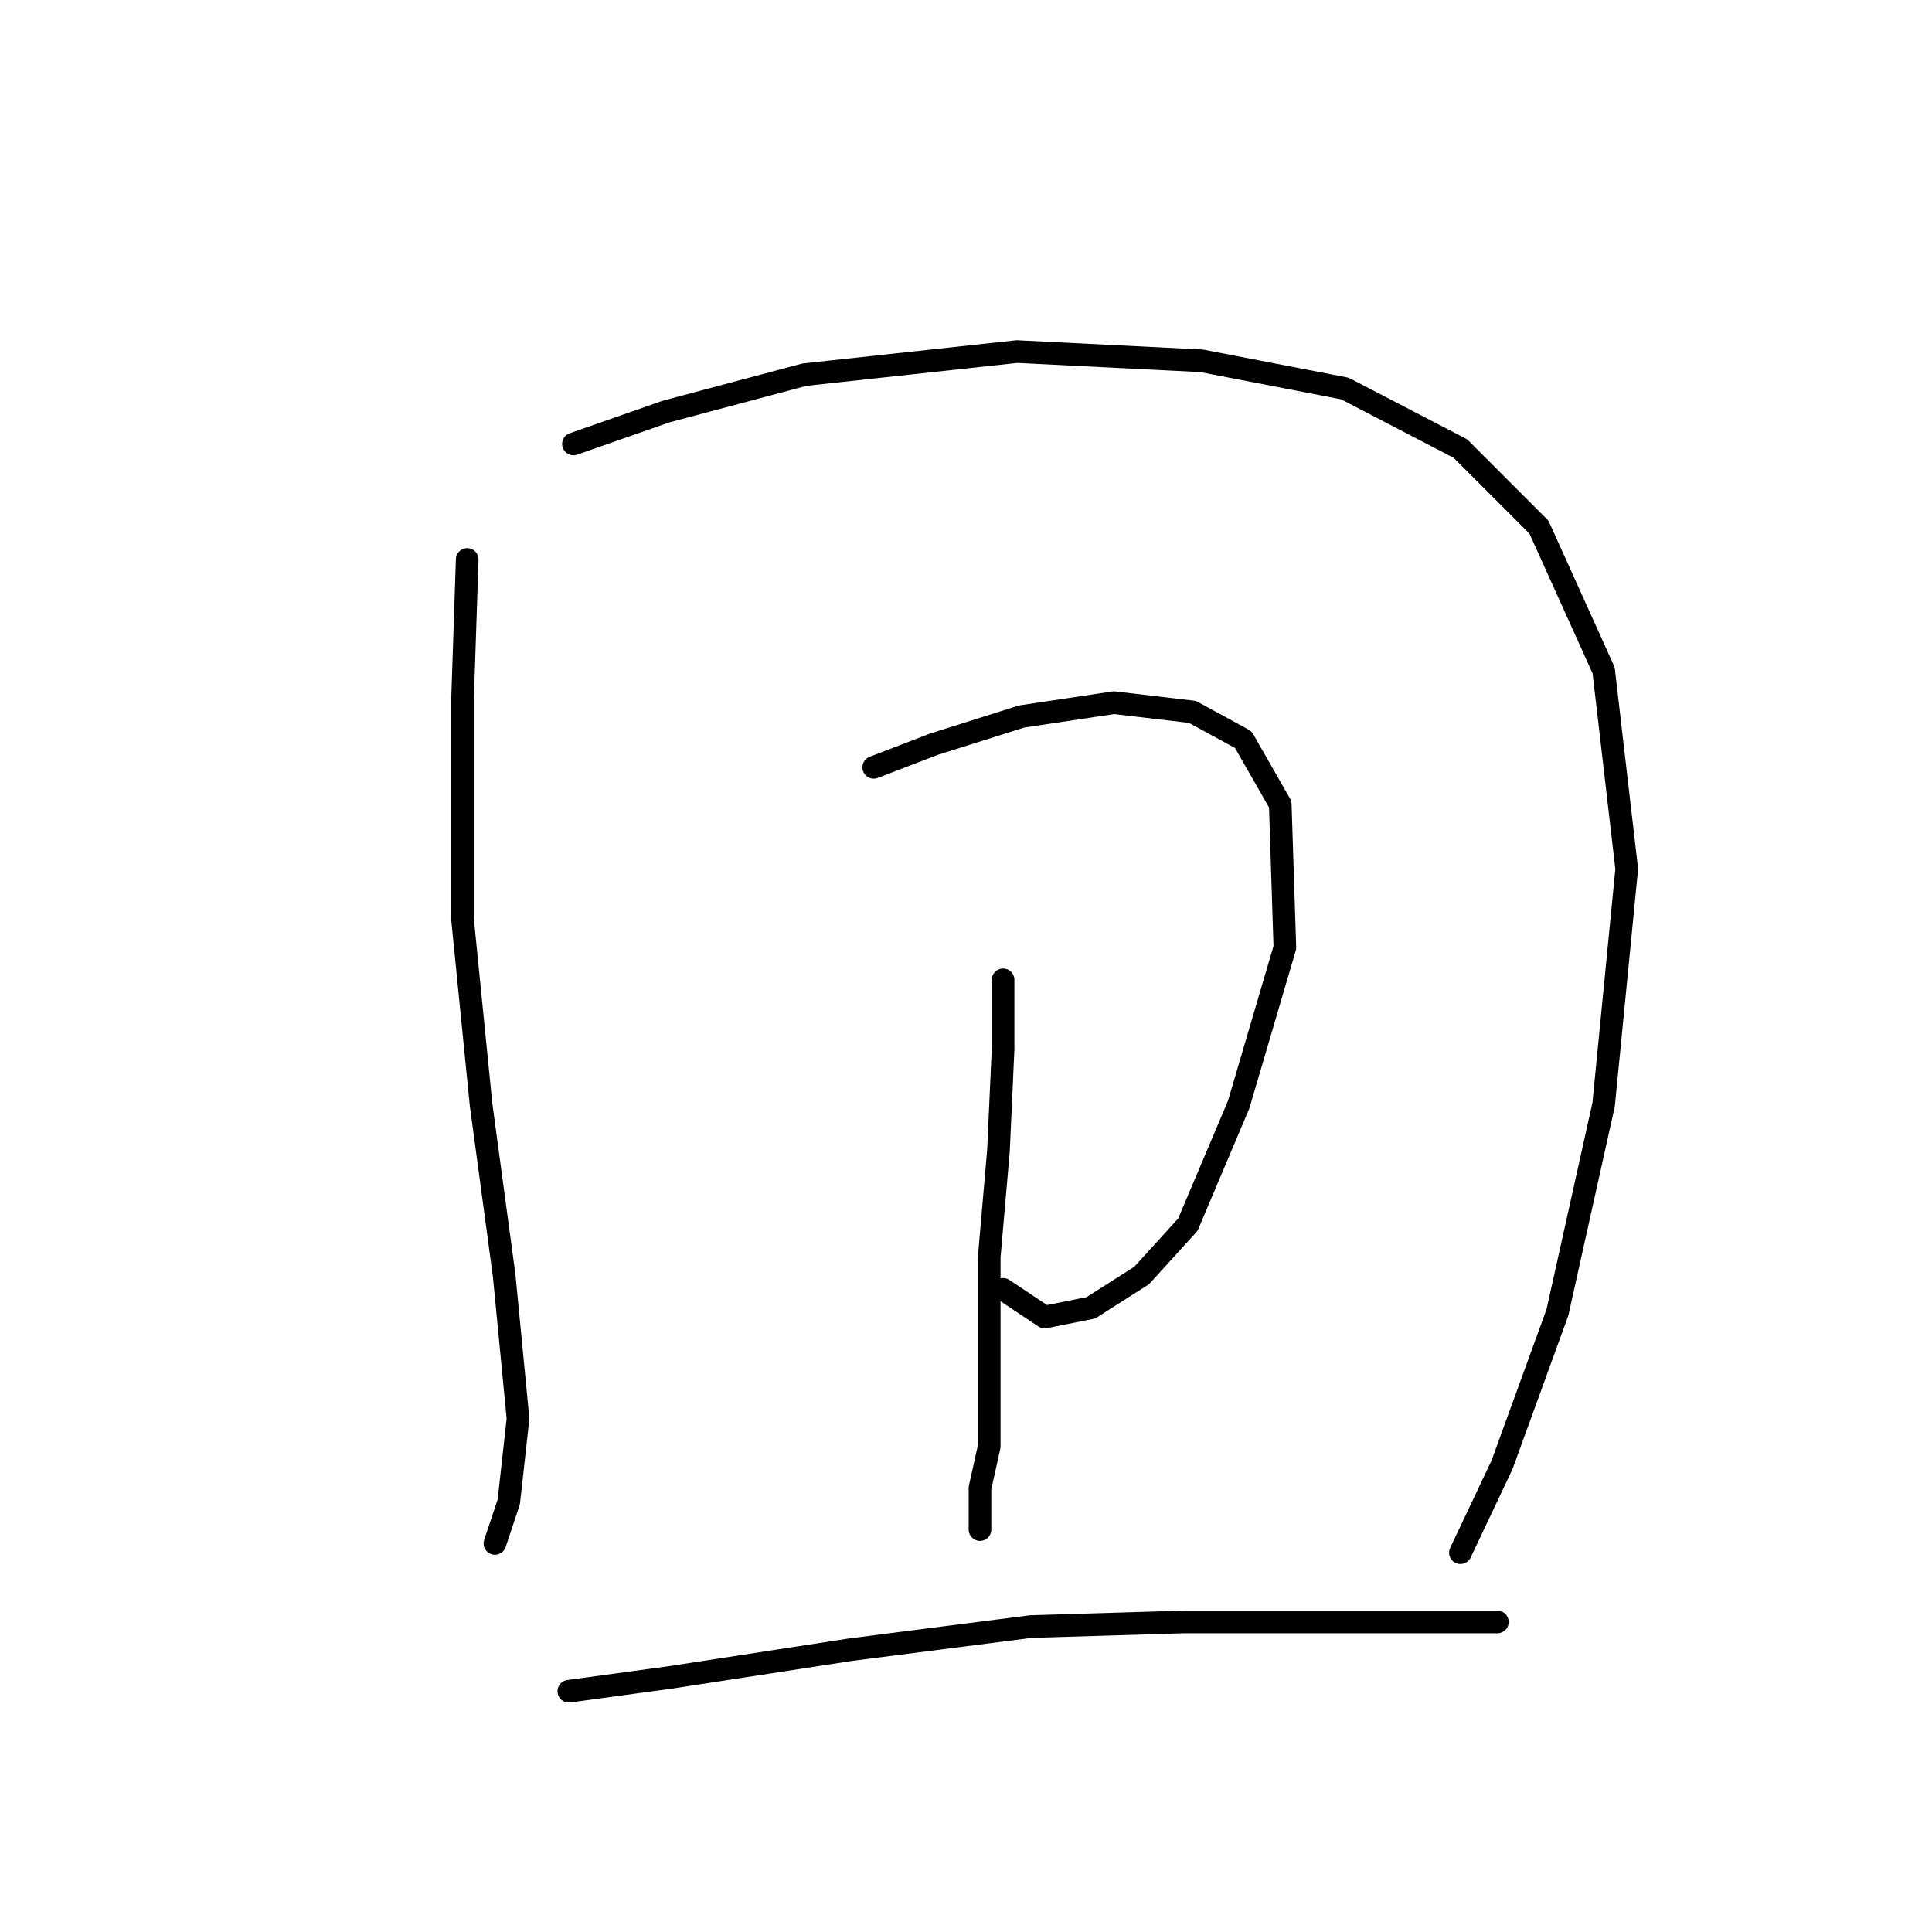 <?xml version="1.0" standalone="no"?>
    <svg width="256" height="256" xmlns="http://www.w3.org/2000/svg" version="1.1">
    <polyline stroke="black" stroke-width="3" stroke-linecap="round" fill="transparent" stroke-linejoin="round" points="61.907 74.131 61.295 92.495 61.295 121.876 63.744 146.361 66.804 169.009 68.64 187.985 67.416 199.003 65.58 204.512 65.58 204.512 " />
        <polyline stroke="black" stroke-width="3" stroke-linecap="round" fill="transparent" stroke-linejoin="round" points="75.986 58.829 88.228 54.544 106.591 49.647 134.749 46.586 159.233 47.811 178.209 51.483 193.512 59.441 203.917 69.847 212.487 88.822 215.548 115.143 212.487 146.361 206.366 173.906 199.021 194.106 193.512 205.736 193.512 205.736 " />
        <polyline stroke="black" stroke-width="3" stroke-linecap="round" fill="transparent" stroke-linejoin="round" points="115.773 101.677 123.731 98.616 135.361 94.943 147.603 93.107 158.009 94.331 164.742 98.004 169.639 106.573 170.251 125.549 164.13 146.361 157.397 162.276 151.276 169.009 144.543 173.294 138.421 174.518 132.912 170.845 132.912 170.845 " />
        <polyline stroke="black" stroke-width="3" stroke-linecap="round" fill="transparent" stroke-linejoin="round" points="132.912 129.834 132.912 139.015 132.3 152.482 131.076 166.561 131.076 178.191 131.076 185.536 131.076 191.657 129.852 197.166 129.852 202.675 129.852 202.675 " />
        <polyline stroke="black" stroke-width="3" stroke-linecap="round" fill="transparent" stroke-linejoin="round" points="75.374 224.099 88.84 222.263 112.713 218.59 136.585 215.53 156.785 214.918 173.924 214.918 186.778 214.918 193.512 214.918 198.408 214.918 198.408 214.918 " />
        </svg>